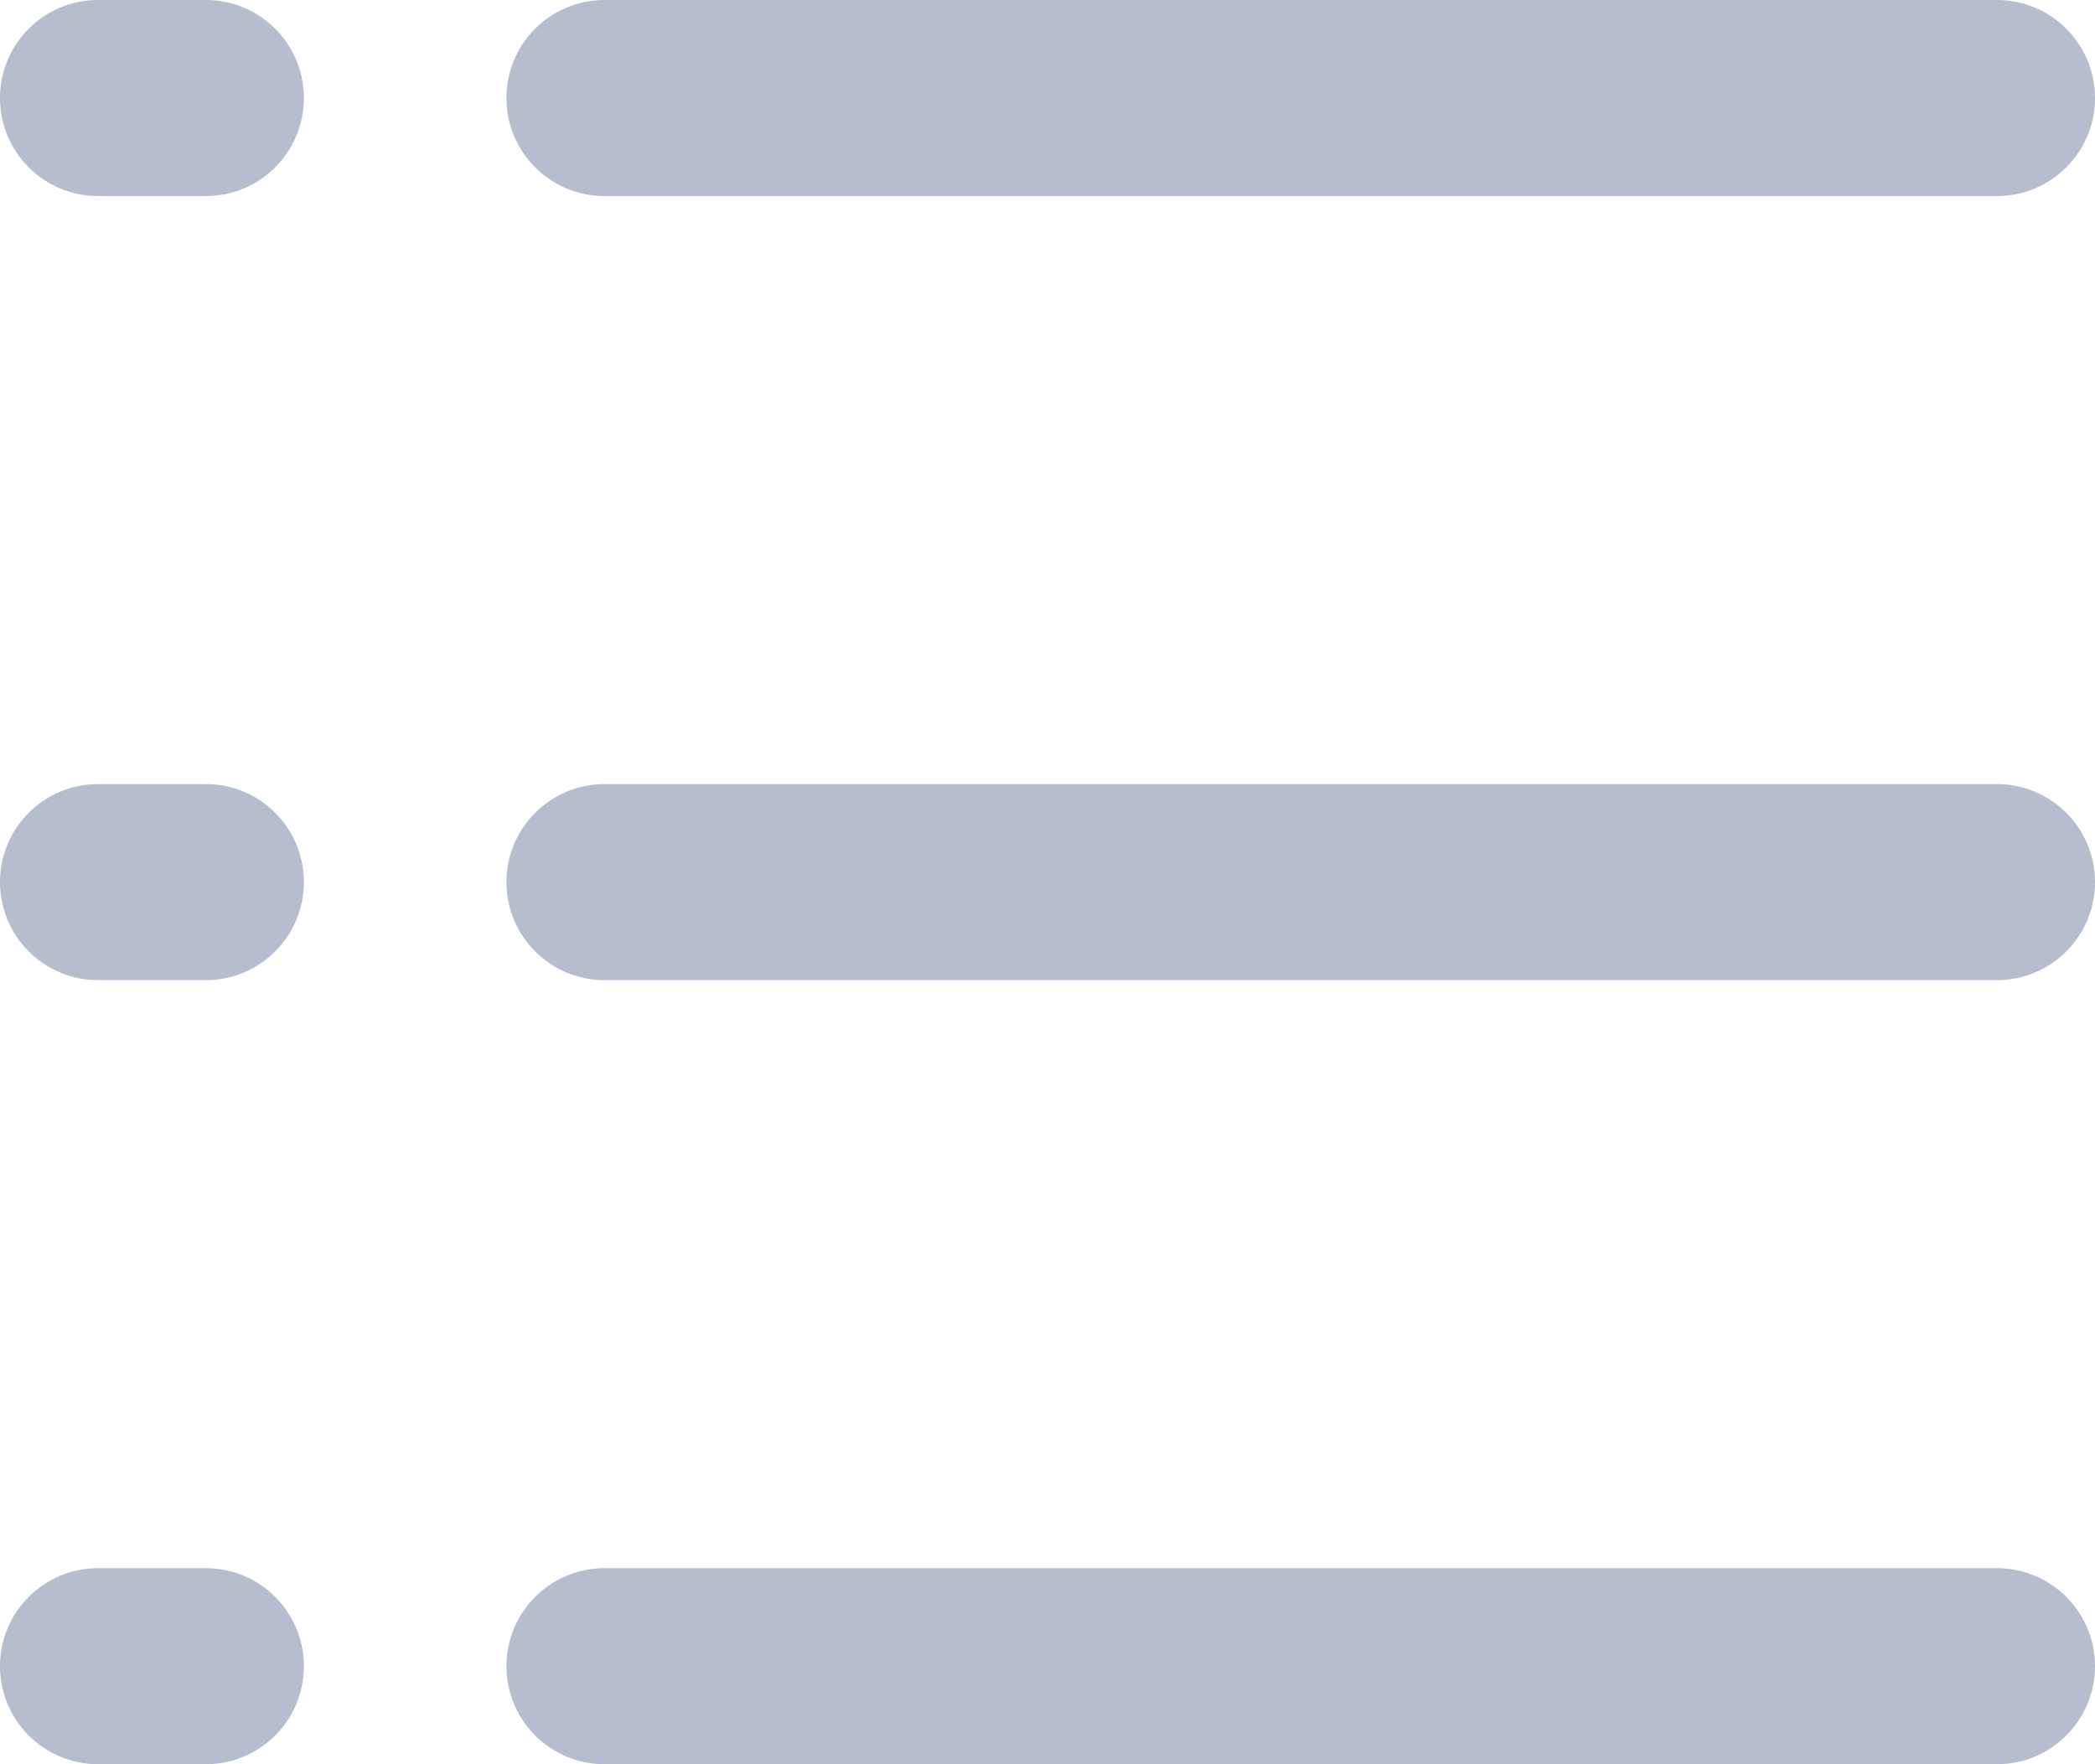 <?xml version="1.0" encoding="UTF-8"?>
<svg width="19px" height="16px" viewBox="0 0 19 16" version="1.1" xmlns="http://www.w3.org/2000/svg" xmlns:xlink="http://www.w3.org/1999/xlink">
    <!-- Generator: Sketch 59.1 (86144) - https://sketch.com -->
    <title>Combined Shape</title>
    <desc>Created with Sketch.</desc>
    <g id="Page-1" stroke="none" stroke-width="1" fill="none" fill-rule="evenodd">
        <g id="Desktop-HD-Copy-2" transform="translate(-882, -121)" fill="#B5BDCF">
            <g id="Group-27-Copy-2" transform="translate(286, 109)">
                <path d="M614.111,26.222 C614.602,26.222 615,26.62 615,27.111 C615,27.602 614.602,28 614.111,28 L601.482,28 C600.991,28 600.593,27.602 600.593,27.111 C600.593,26.62 600.991,26.222 601.482,26.222 L614.111,26.222 Z M597.867,26.222 C598.358,26.222 598.756,26.62 598.756,27.111 C598.756,27.602 598.358,28 597.867,28 L596.889,28 C596.398,28 596,27.602 596,27.111 C596,26.62 596.398,26.222 596.889,26.222 L597.867,26.222 Z M614.111,19.111 C614.602,19.111 615,19.509 615,20 C615,20.491 614.602,20.889 614.111,20.889 L601.482,20.889 C600.991,20.889 600.593,20.491 600.593,20 C600.593,19.509 600.991,19.111 601.482,19.111 L614.111,19.111 Z M597.867,19.111 C598.358,19.111 598.756,19.509 598.756,20 C598.756,20.491 598.358,20.889 597.867,20.889 L596.889,20.889 C596.398,20.889 596,20.491 596,20 C596,19.509 596.398,19.111 596.889,19.111 L597.867,19.111 Z M614.111,12 C614.602,12 615,12.398 615,12.889 C615,13.38 614.602,13.778 614.111,13.778 L601.482,13.778 C600.991,13.778 600.593,13.38 600.593,12.889 C600.593,12.398 600.991,12 601.482,12 L614.111,12 Z M597.867,12 C598.358,12 598.756,12.398 598.756,12.889 C598.756,13.38 598.358,13.778 597.867,13.778 L596.889,13.778 C596.398,13.778 596,13.38 596,12.889 C596,12.398 596.398,12 596.889,12 L597.867,12 Z" id="Combined-Shape"></path>
            </g>
        </g>
    </g>
</svg>
